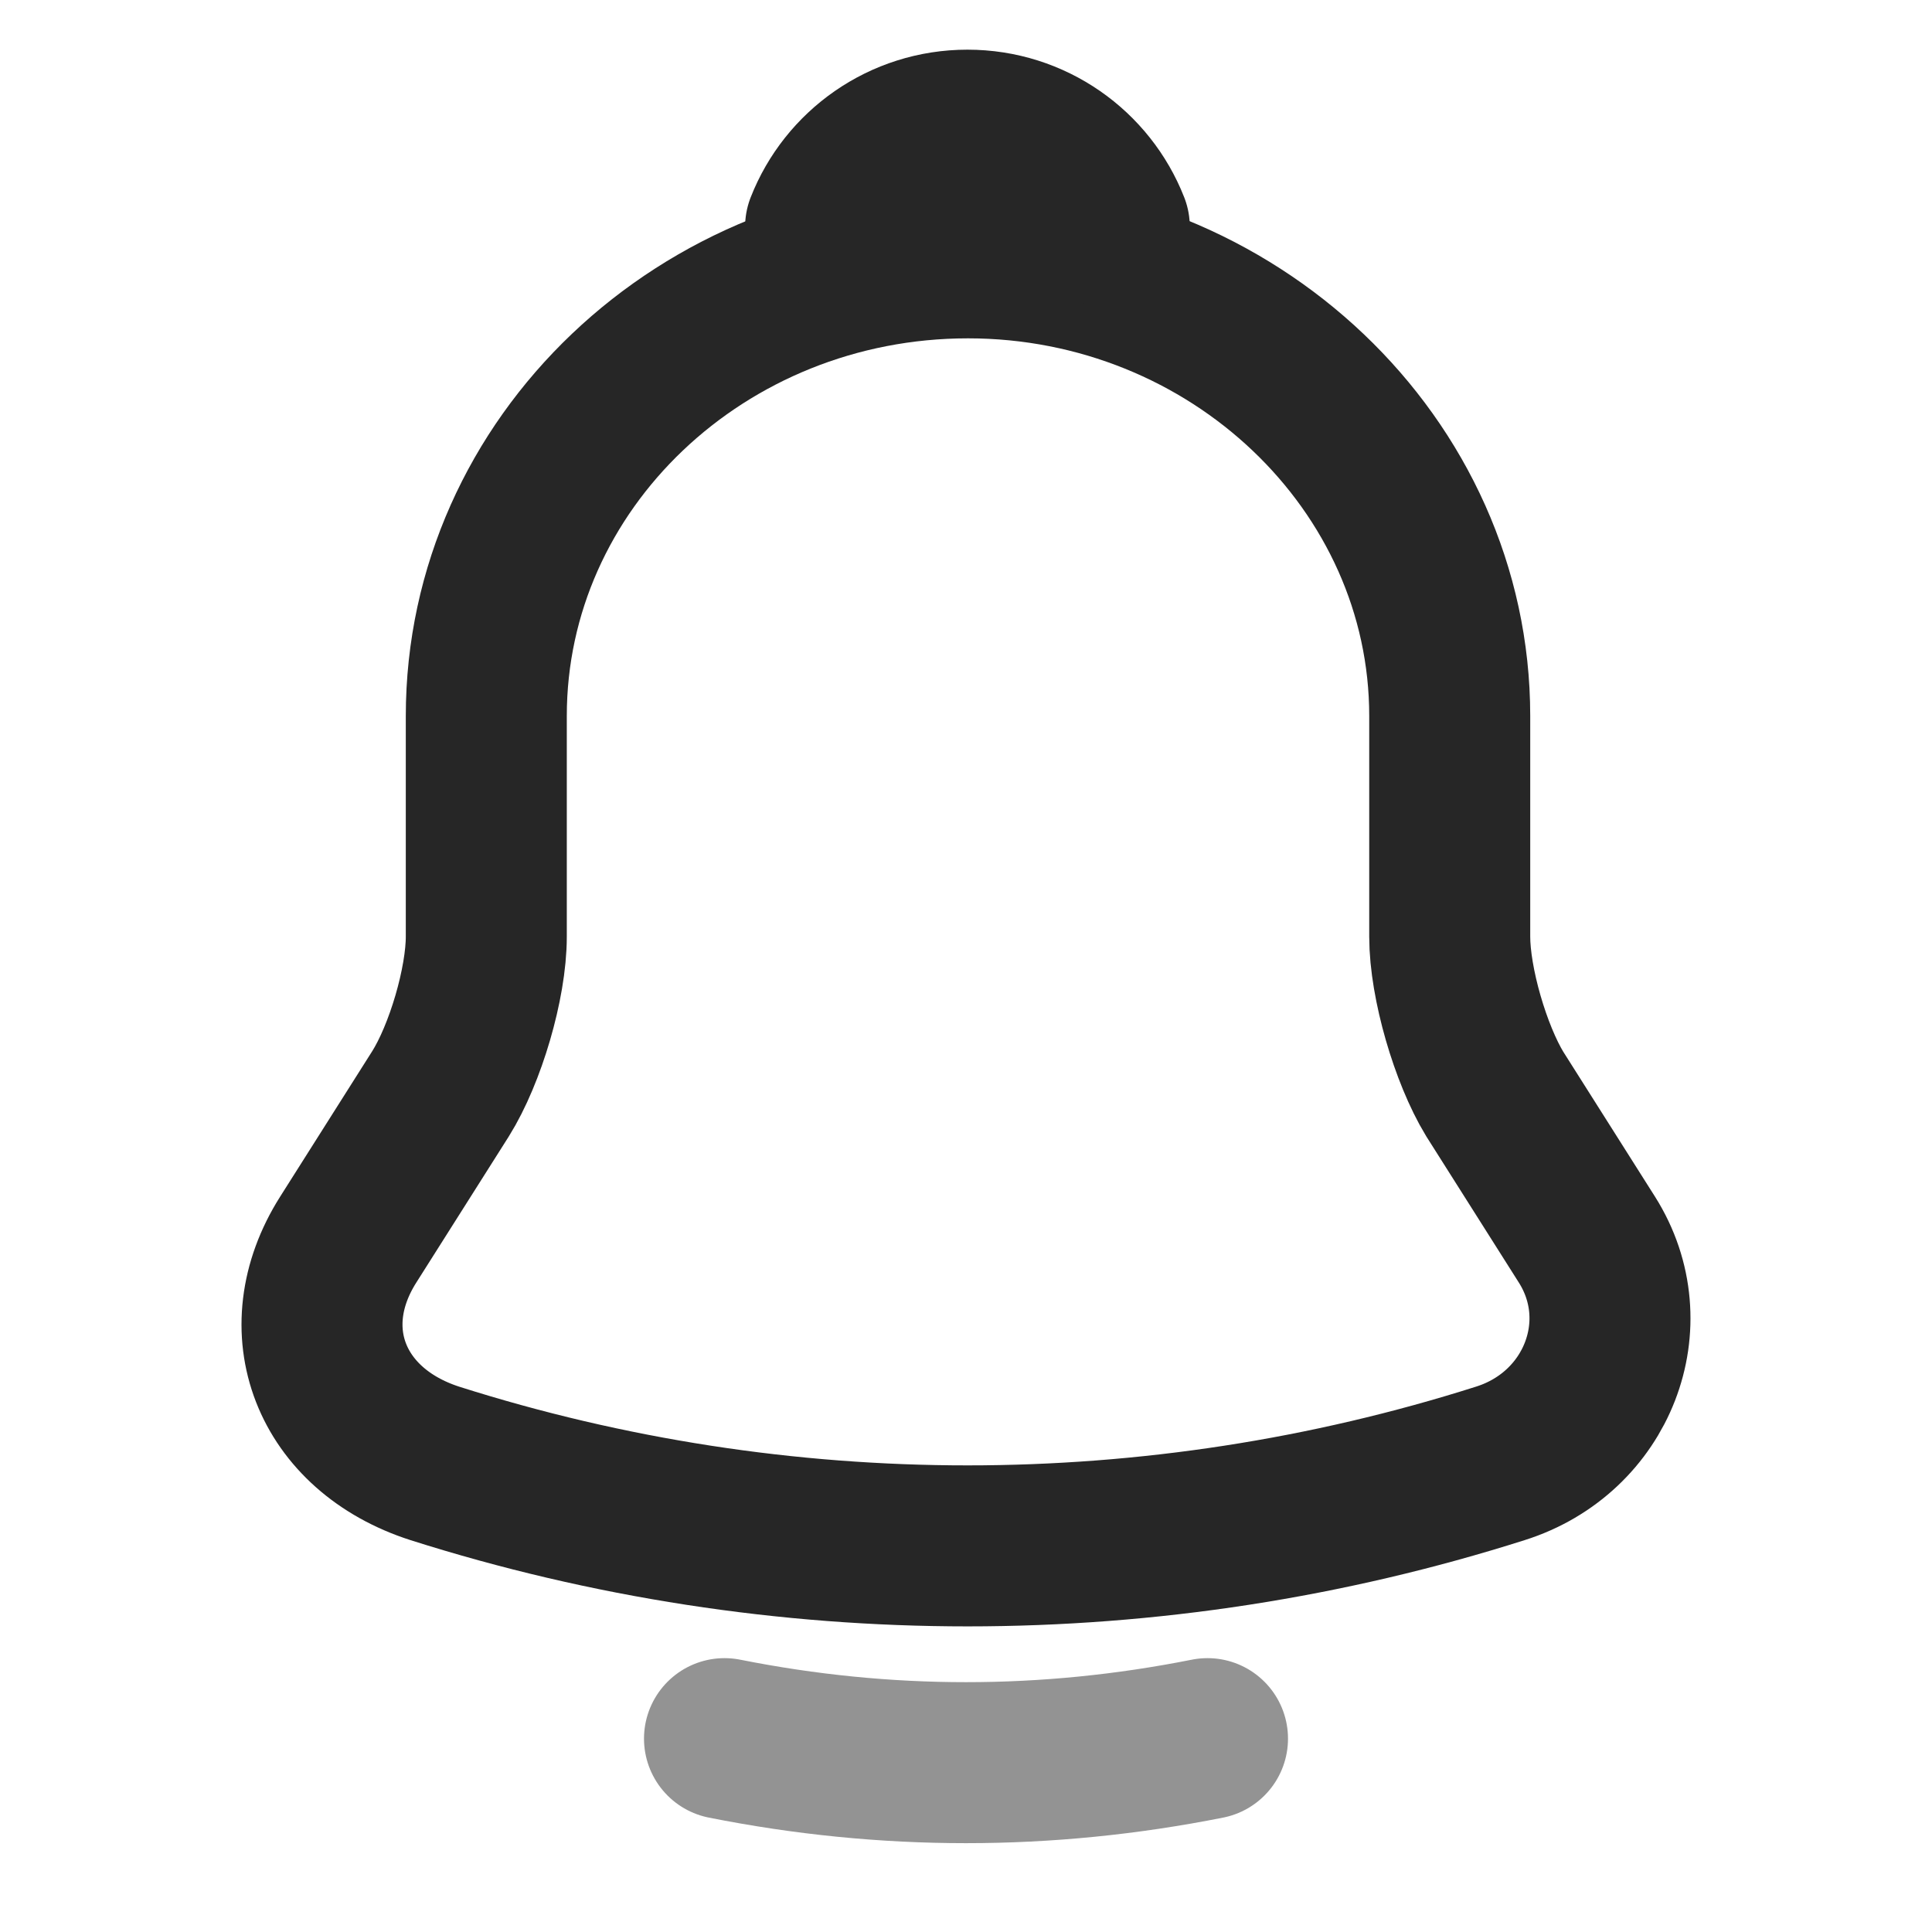 <svg width="24" height="24" viewBox="0 0 24 24" fill="none" xmlns="http://www.w3.org/2000/svg">
<path d="M9 21.598C11 21.996 13 21.996 15 21.598" stroke="#939393" stroke-width="2" stroke-miterlimit="10" stroke-linecap="round"/>
<path d="M12.025 3.203C8.723 3.203 6.041 5.754 6.041 8.894V11.635C6.041 12.213 5.781 13.095 5.472 13.588L4.325 15.4C3.617 16.519 4.106 17.762 5.402 18.179C9.701 19.545 14.338 19.545 18.637 18.179C19.844 17.799 20.372 16.443 19.714 15.4L18.567 13.588C18.268 13.095 18.009 12.213 18.009 11.635V8.894C18.009 5.764 15.316 3.203 12.025 3.203Z" stroke="#262626" stroke-width="2" stroke-miterlimit="10" stroke-linecap="round"/>
<path d="M13.78 2.817C12.628 2.489 11.408 2.489 10.256 2.817C10.532 2.112 11.218 1.617 12.018 1.617C12.818 1.617 13.504 2.112 13.78 2.817Z" stroke="#262626" stroke-width="2" stroke-miterlimit="10" stroke-linecap="round" stroke-linejoin="round"/>
</svg>
